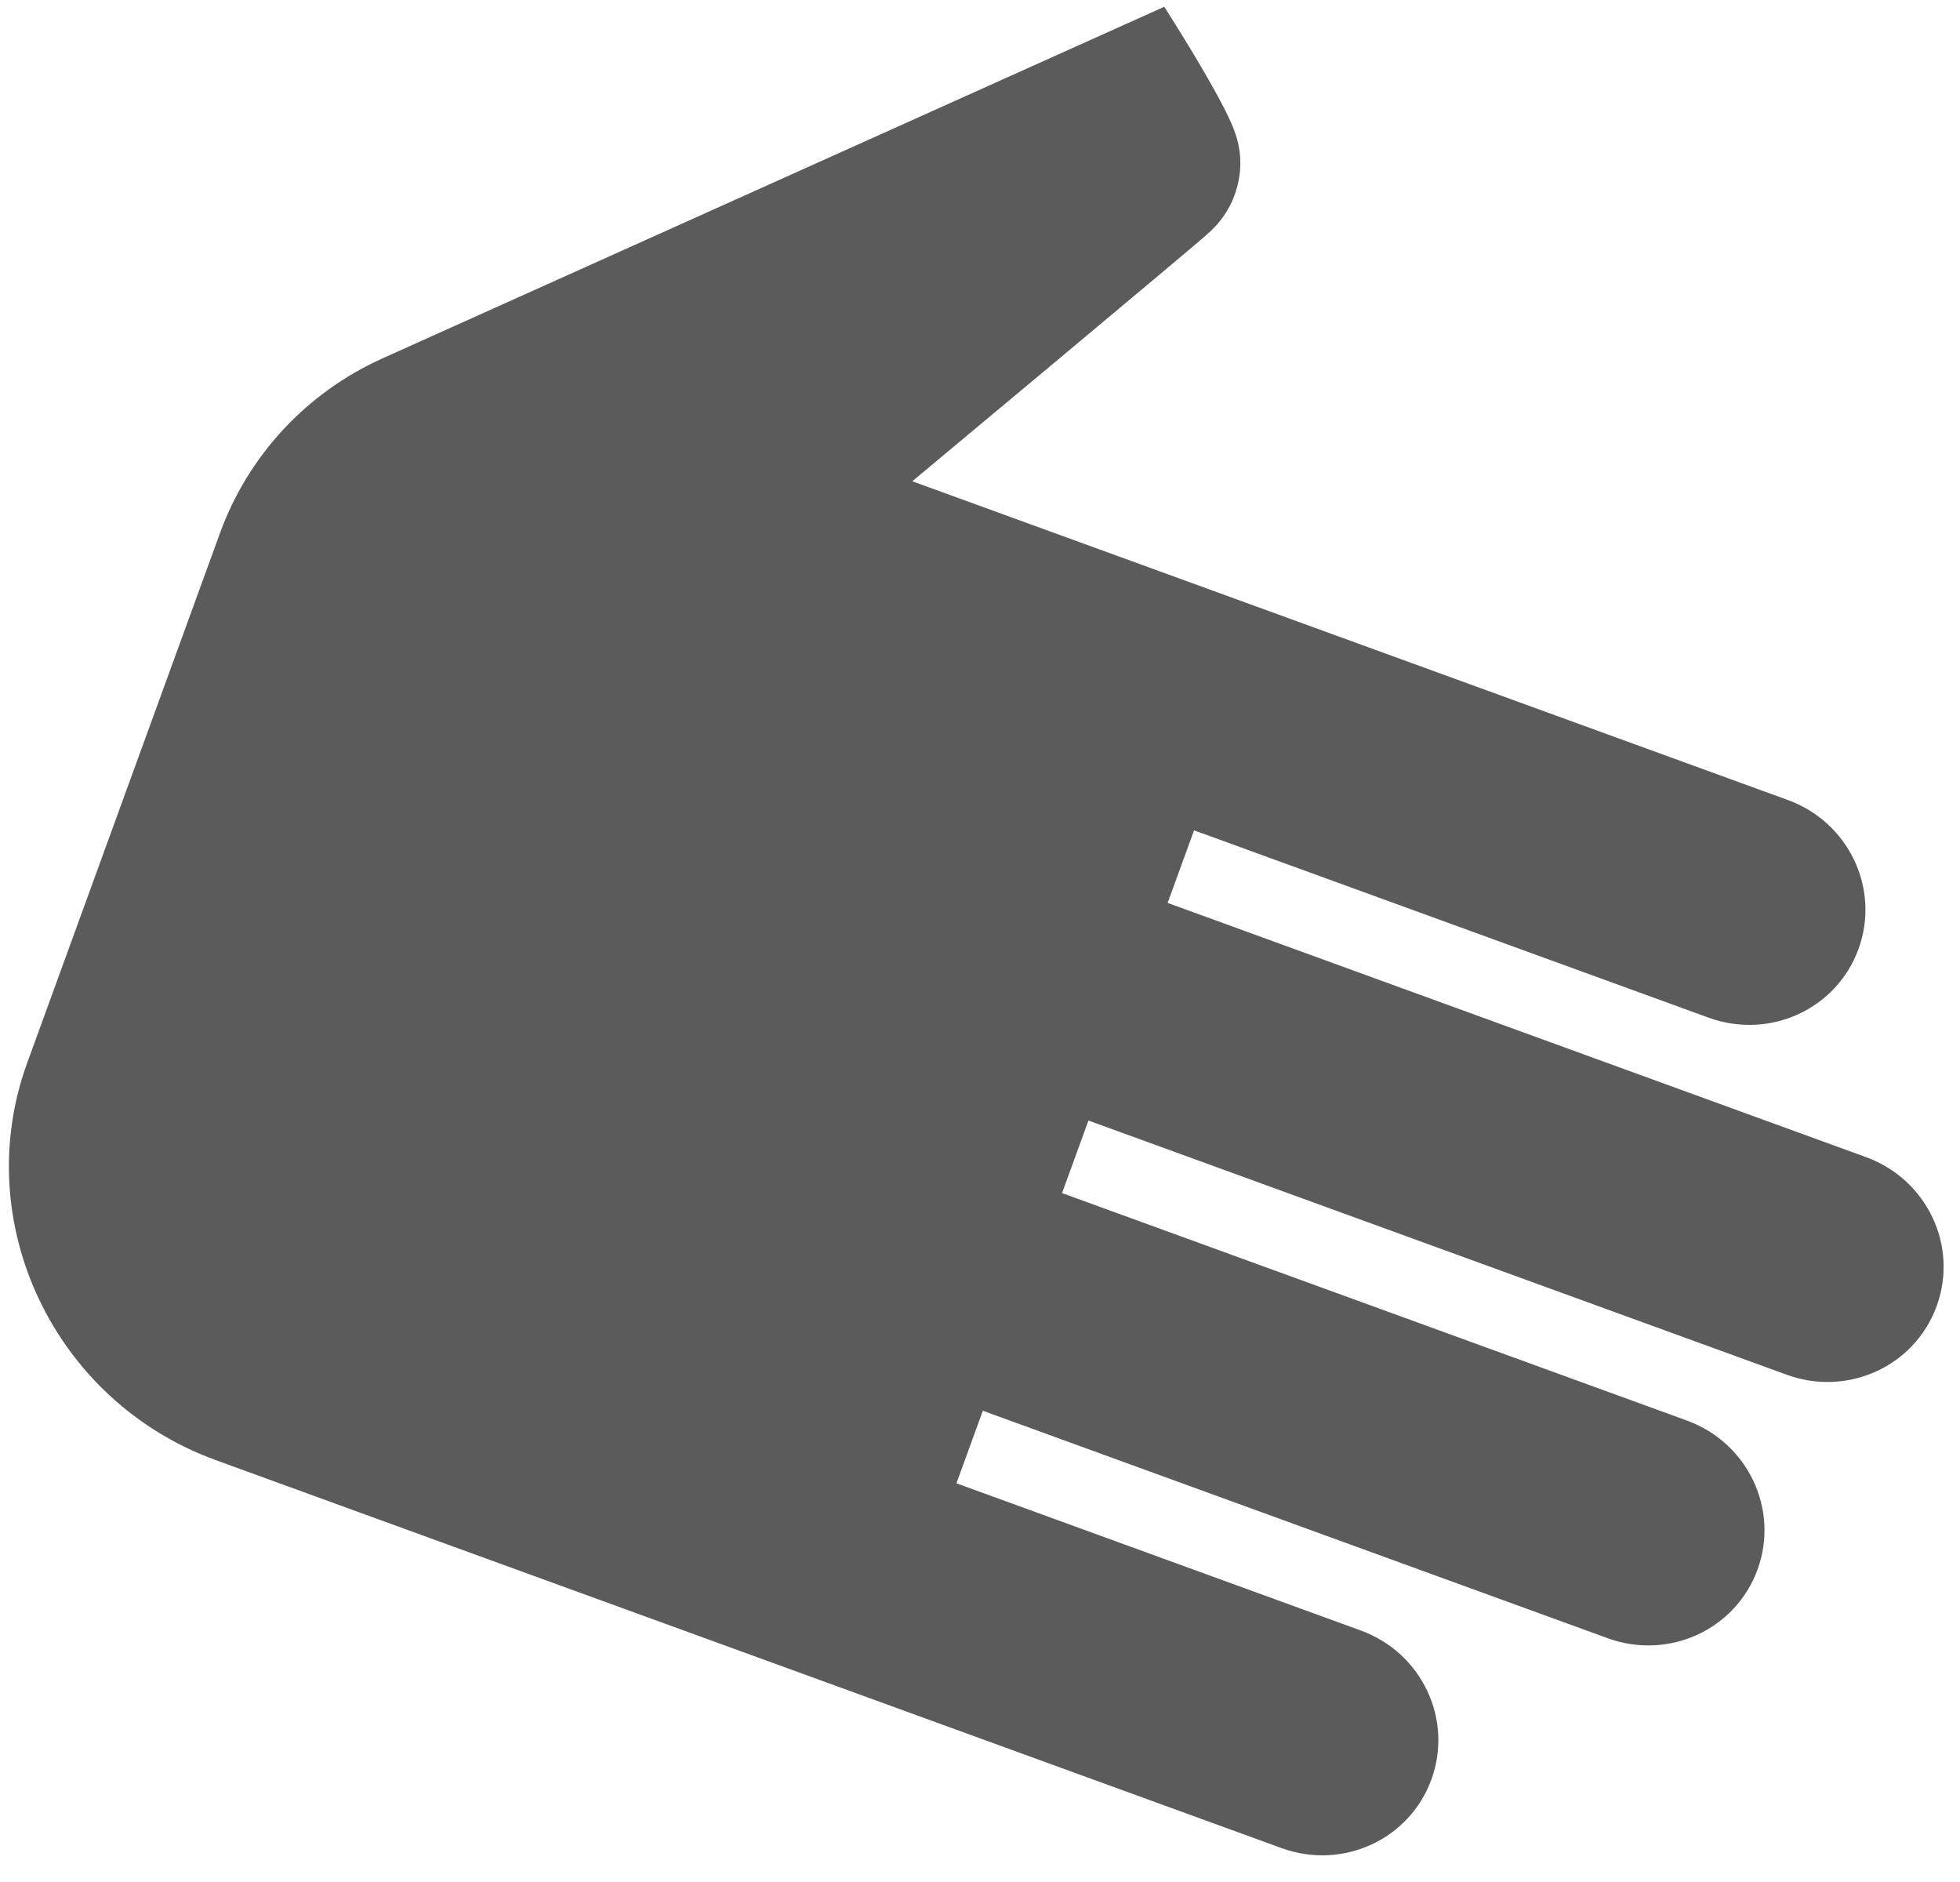 <?xml version="1.0" encoding="UTF-8" standalone="no"?>
<svg width="50px" height="48px" viewBox="0 0 50 48" version="1.1" xmlns="http://www.w3.org/2000/svg" xmlns:xlink="http://www.w3.org/1999/xlink">
    <!-- Generator: Sketch 39.1 (31720) - http://www.bohemiancoding.com/sketch -->
    <title>Shape</title>
    <desc>Created with Sketch.</desc>
    <defs></defs>
    <g id="Mobile" stroke="none" stroke-width="1" fill="none" fill-rule="evenodd">
        <g id="4.1-Resources_A-B" transform="translate(-160, -170)" fill="#5B5B5B">
            <path d="M209.429,208.41 C209.429,212.8 205.885,216.392 201.553,216.392 L187.178,216.392 C185.051,216.392 183.043,215.534 181.566,214.017 L166.321,198.347 C168.139,195.983 168.668,195.598 168.668,195.598 C169.101,195.219 169.633,195.019 170.224,195.019 C170.657,195.019 171.051,195.139 171.405,195.338 C171.484,195.358 179.892,200.248 179.892,200.248 L179.892,176.48 C179.892,174.824 181.211,173.486 182.846,173.486 C184.48,173.486 185.8,174.824 185.8,176.48 L185.8,190.449 L187.769,190.449 L187.769,171.491 C187.769,169.834 189.088,168.497 190.722,168.497 C192.357,168.497 193.676,169.834 193.676,171.491 L193.676,190.449 L195.645,190.449 L195.645,173.486 C195.645,171.83 196.965,170.493 198.599,170.493 C200.233,170.493 201.553,171.83 201.553,173.486 L201.553,190.449 L203.522,190.449 L203.522,179.473 C203.522,177.817 204.841,176.48 206.476,176.48 C208.11,176.48 209.429,177.817 209.429,179.473 L209.429,208.41 Z" id="Shape" transform="translate(187.875, 192.445) rotate(110) translate(-187.875, -192.445) "></path>
        </g>
    </g>
</svg>